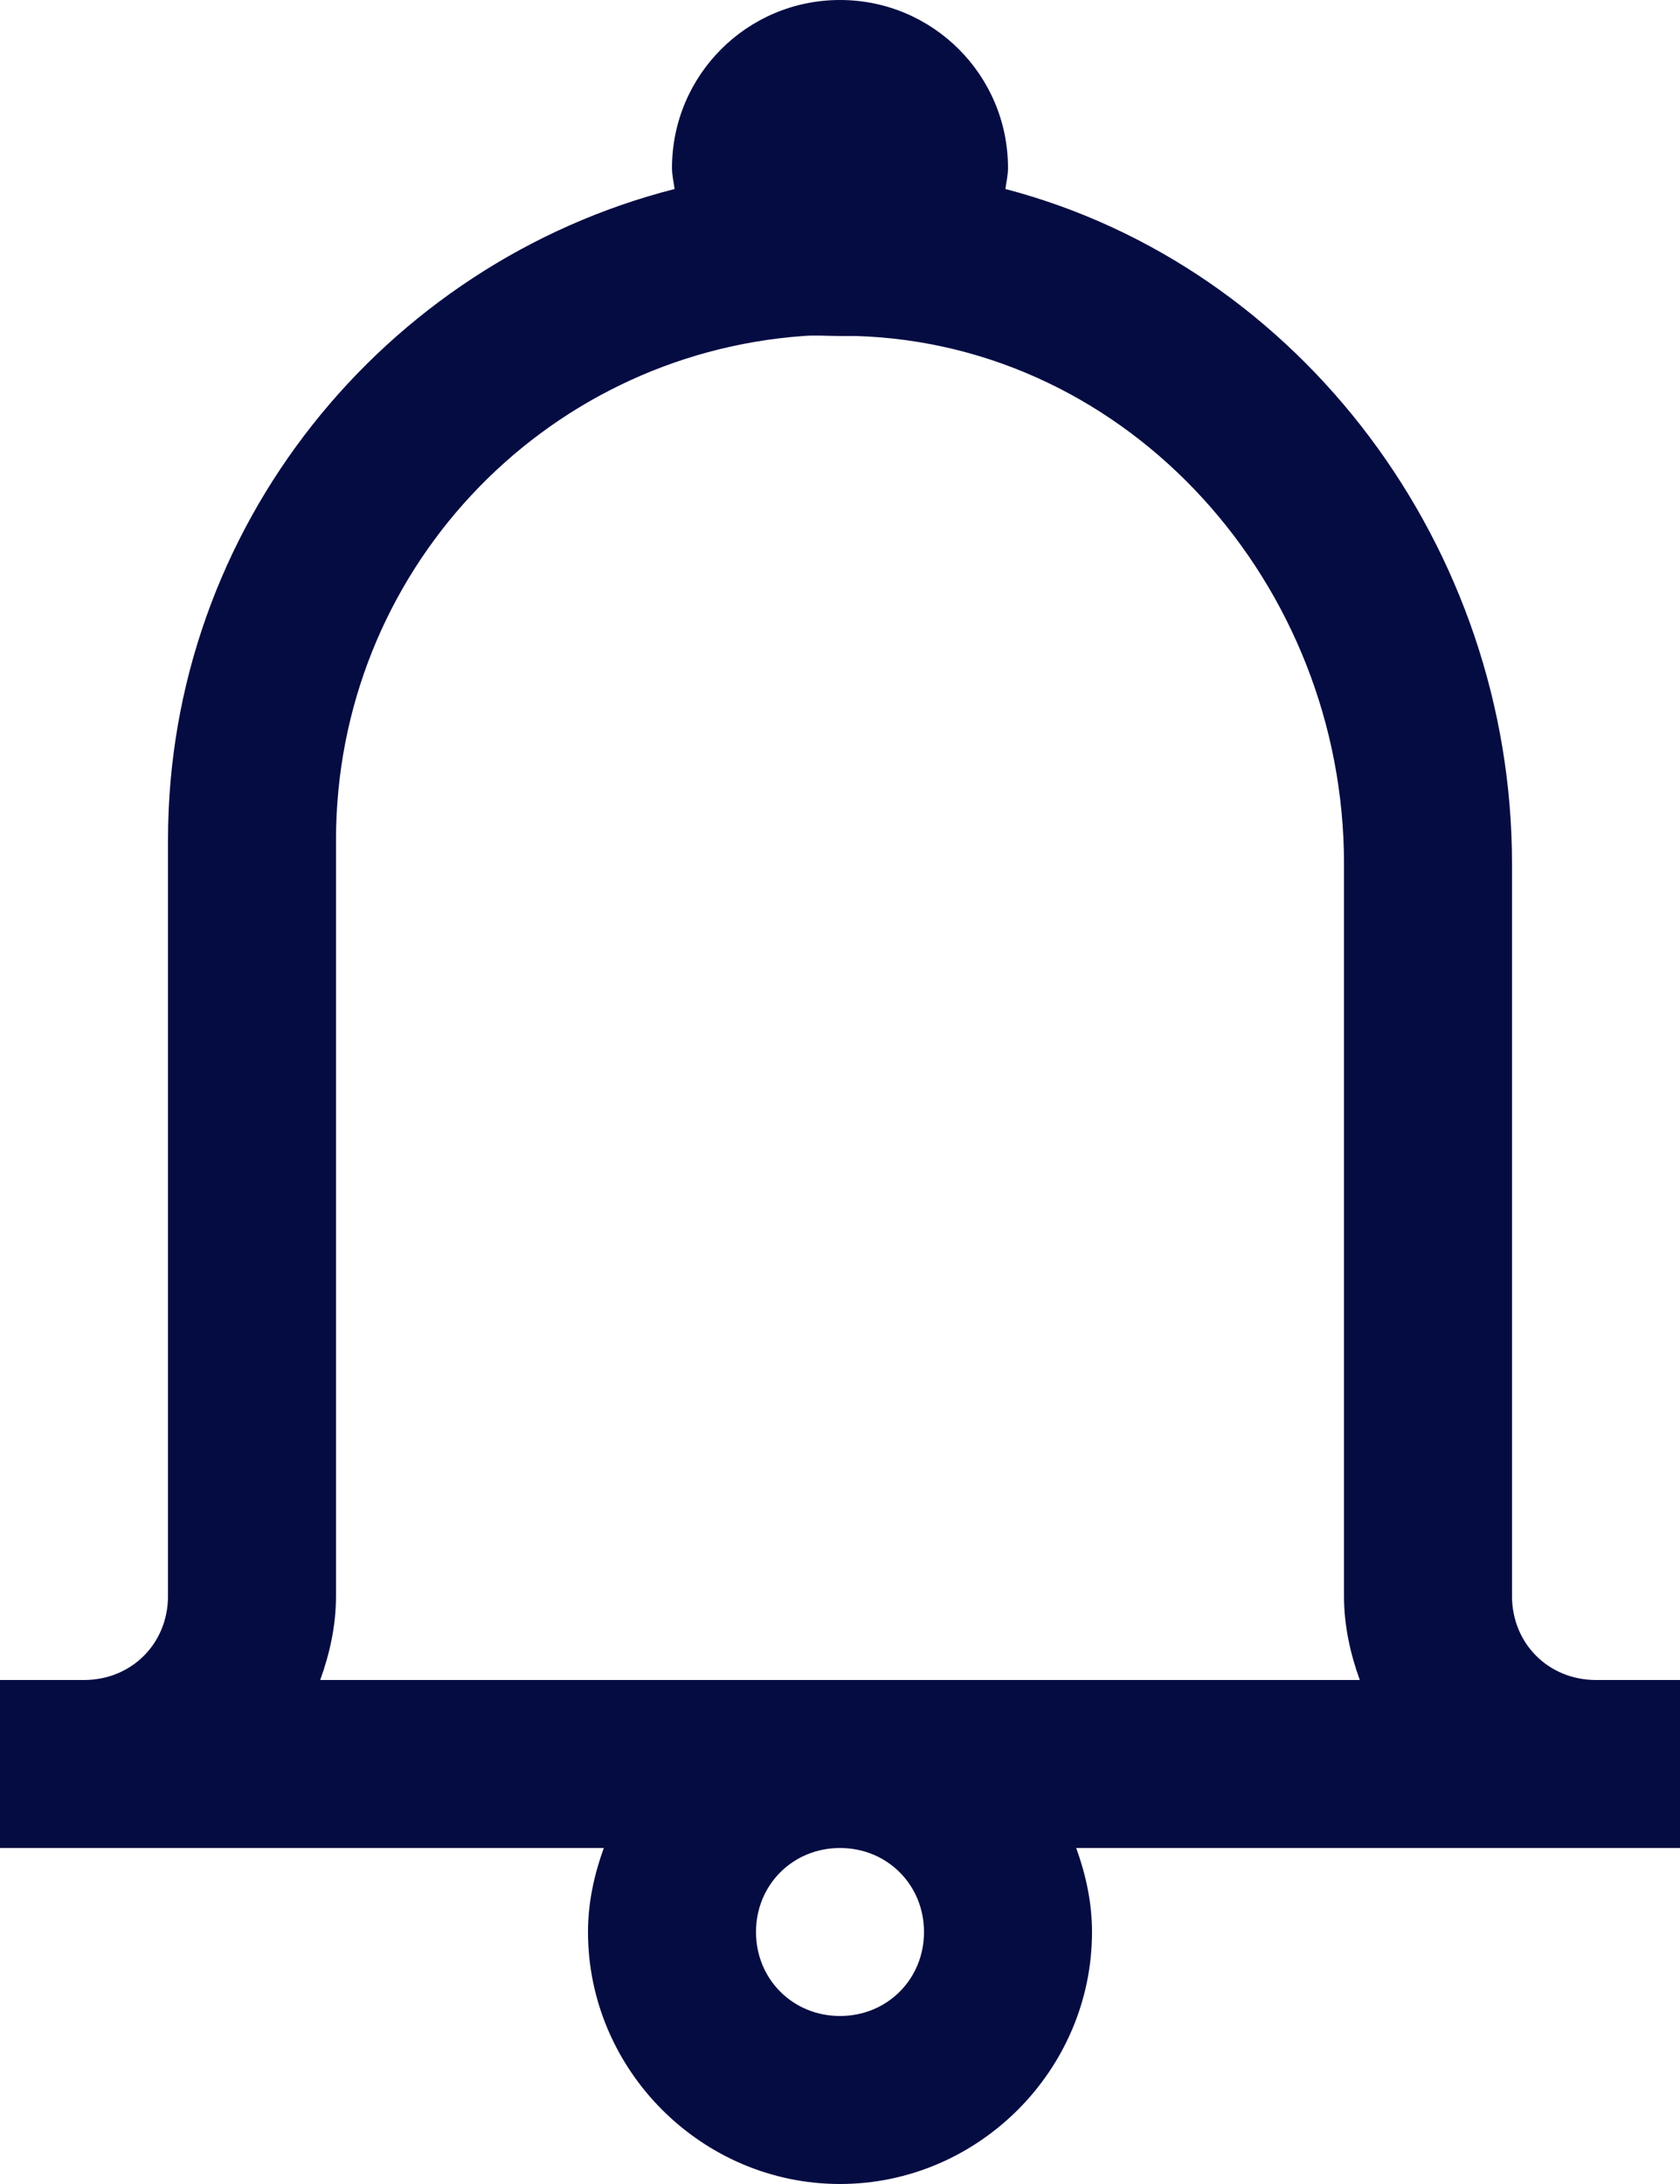 <svg width="20" height="26" viewBox="0 0 20 26" fill="none" xmlns="http://www.w3.org/2000/svg">
<path d="M10 0C8.895 0 8 0.895 8 2C8 2.086 8.02 2.168 8.031 2.25C4.574 3.133 2 6.273 2 10V19C2 19.566 1.566 20 1 20H0V22H7.188C7.074 22.316 7 22.648 7 23C7 24.645 8.355 26 10 26C11.645 26 13 24.645 13 23C13 22.648 12.926 22.316 12.812 22H20V20H19C18.434 20 18 19.566 18 19V10.281C18 6.523 15.488 3.172 11.969 2.25C11.98 2.168 12 2.086 12 2C12 0.895 11.105 0 10 0ZM9.562 4C9.707 3.988 9.852 4 10 4C10.062 4 10.125 4 10.188 4C13.453 4.098 16 6.961 16 10.281V19C16 19.352 16.074 19.684 16.188 20H3.812C3.926 19.684 4 19.352 4 19V10C4 6.824 6.445 4.227 9.562 4ZM10 22C10.562 22 11 22.438 11 23C11 23.562 10.562 24 10 24C9.438 24 9 23.562 9 23C9 22.438 9.438 22 10 22Z" fill="#050C42"/>
</svg>
